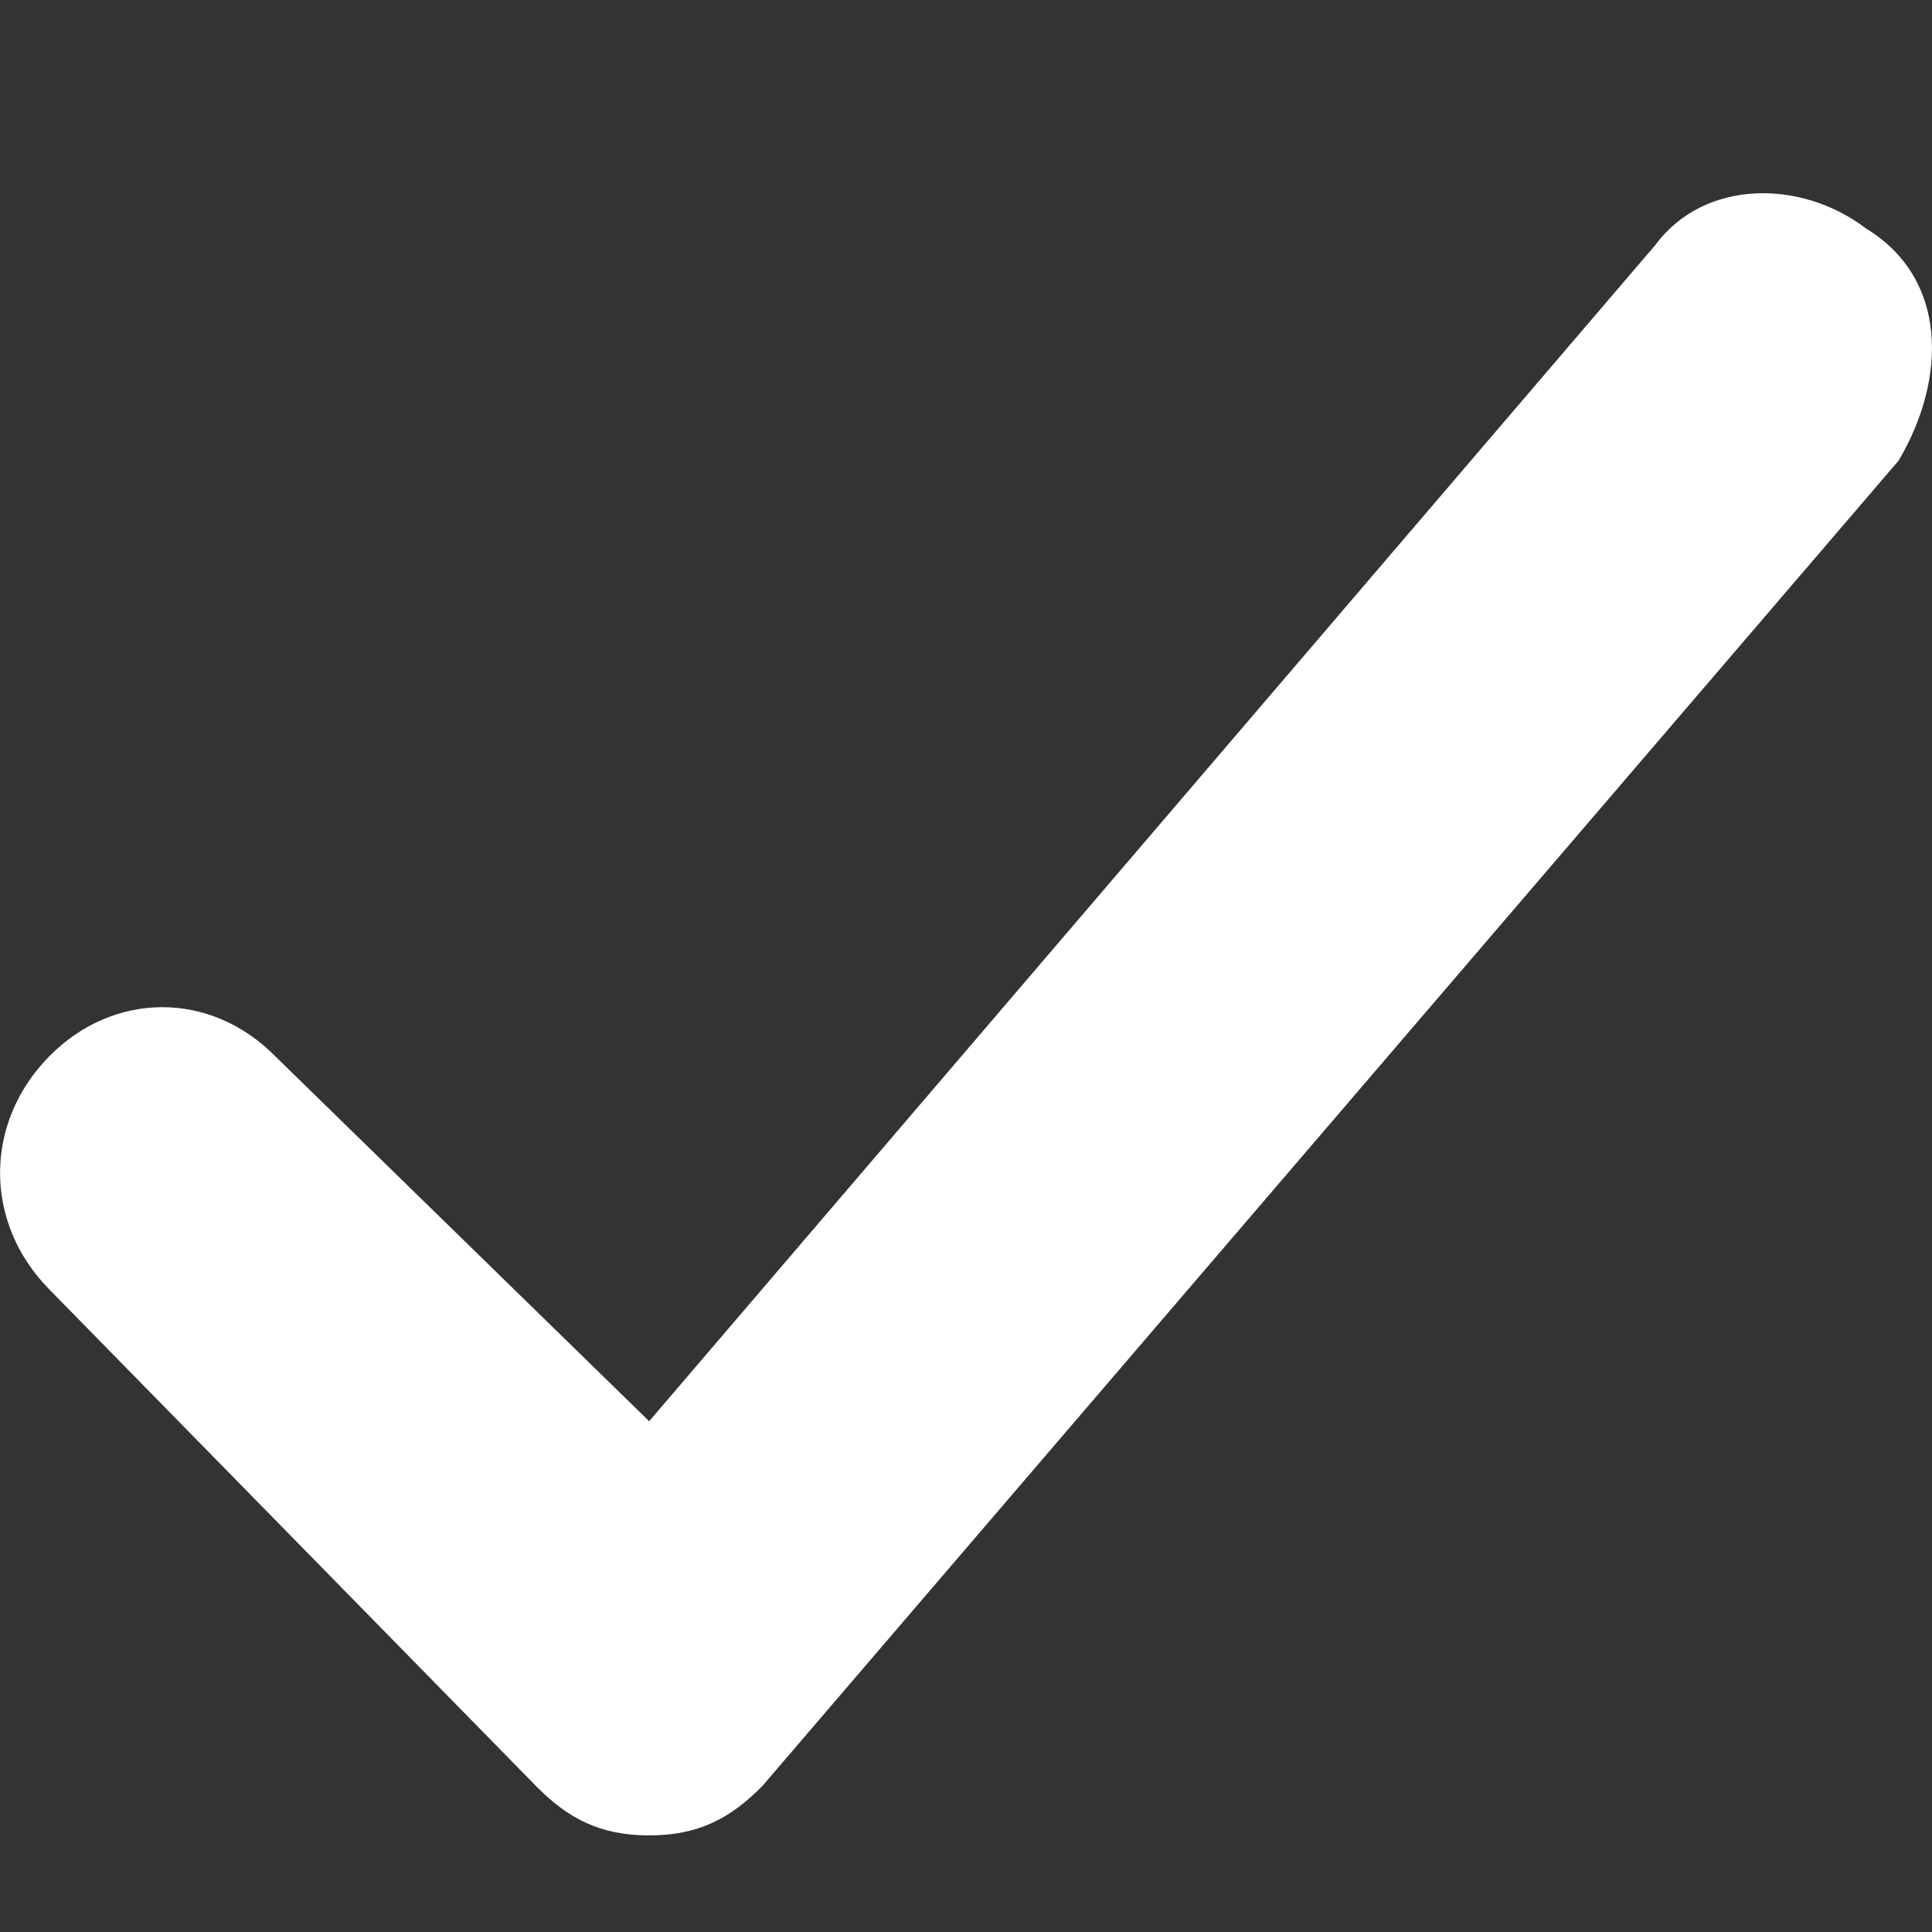 <svg width="8" height="8" viewBox="0 0 8 8" fill="none" xmlns="http://www.w3.org/2000/svg">
<rect x="0" y="0" width="8" height="8" fill="#333333" stroke="none"/>
<path d="M1.142 4.376C0.874 4.102 0.47 4.102 0.202 4.376C-0.067 4.651 -0.067 5.062 0.202 5.337L2.218 7.394C2.352 7.531 2.486 7.6 2.688 7.6C2.89 7.6 3.024 7.531 3.158 7.394L7.862 1.907C8.064 1.564 8.064 1.152 7.728 0.947C7.459 0.741 7.056 0.741 6.854 1.015L2.688 5.885L1.142 4.376Z" fill="white"/>
</svg>
